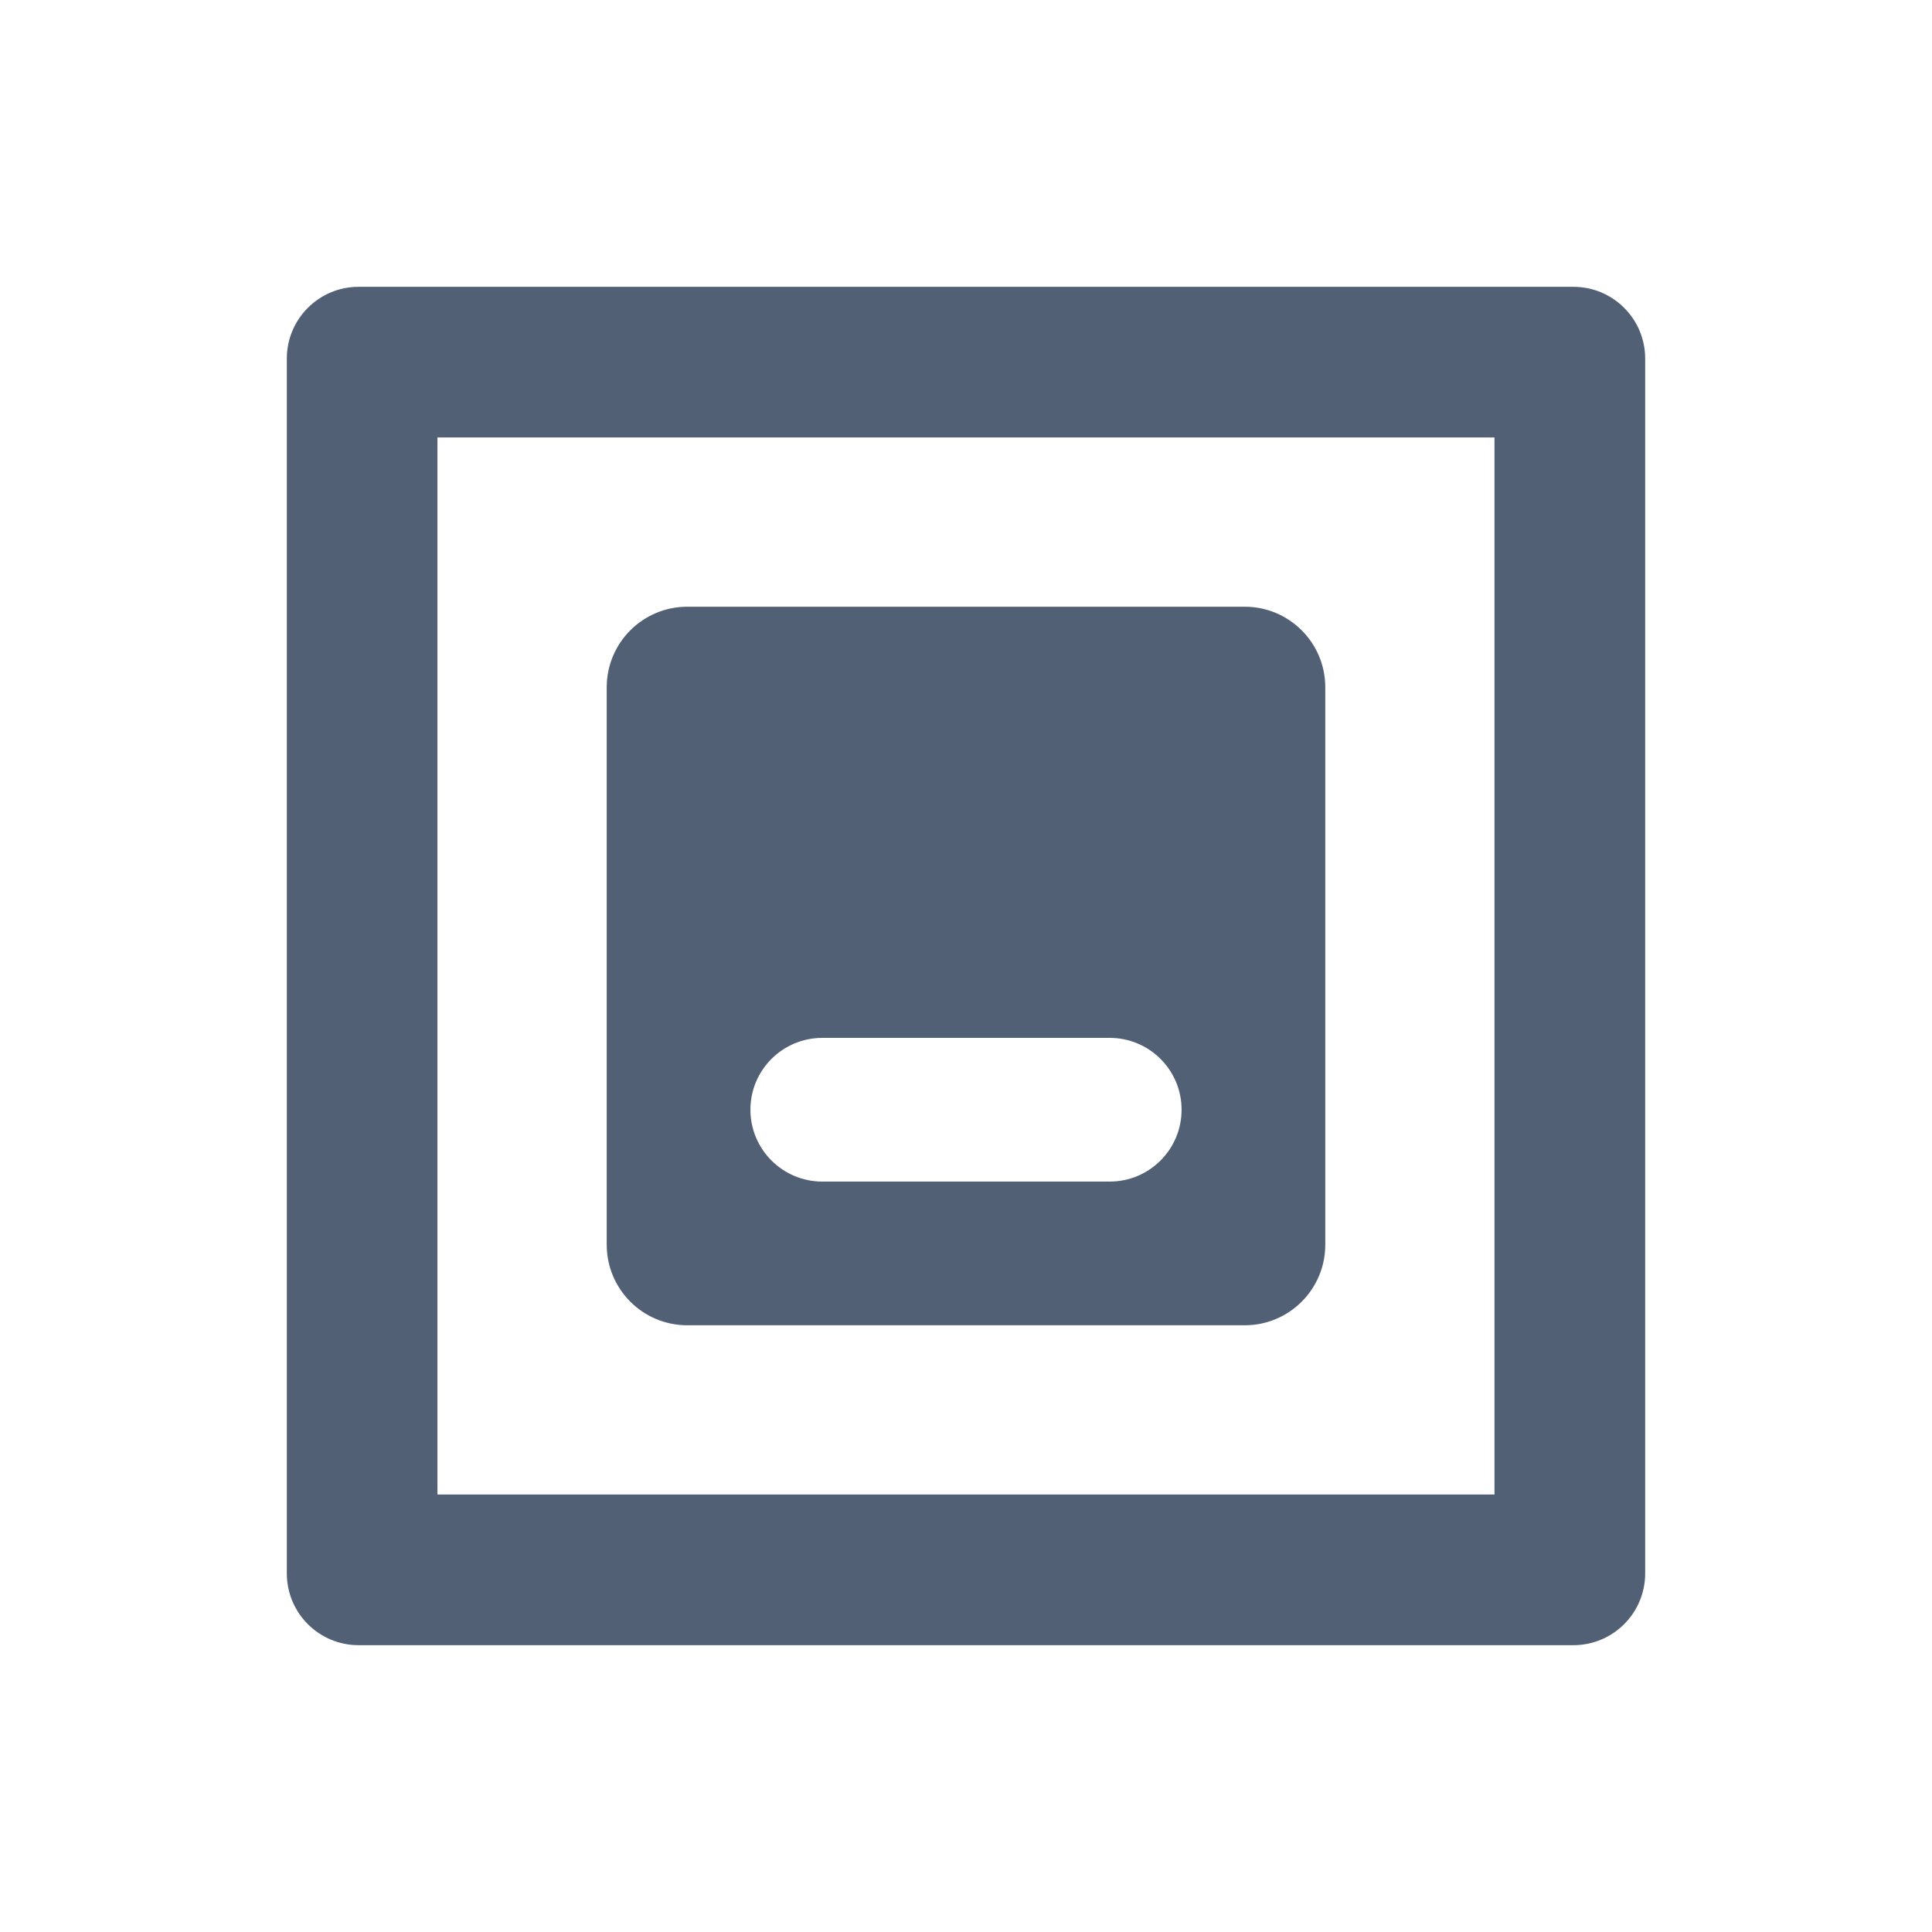 <svg xmlns="http://www.w3.org/2000/svg" width="24" height="24" viewBox="0 0 24 24">
  <path fill="#526075" fill-rule="evenodd" d="M19.545,3.563 C20.038,3.563 20.437,3.962 20.437,4.455 L20.437,19.545 C20.437,20.038 20.038,20.437 19.545,20.437 L4.455,20.437 C3.962,20.437 3.563,20.038 3.563,19.545 L3.563,4.455 C3.563,3.962 3.962,3.563 4.455,3.563 L19.545,3.563 Z M18.565,5.434 L5.434,5.434 L5.434,18.565 L18.565,18.565 L18.565,5.434 Z M15.463,7.537 C16.015,7.537 16.463,7.985 16.463,8.537 L16.463,15.463 C16.463,16.015 16.015,16.463 15.463,16.463 L8.537,16.463 C7.985,16.463 7.537,16.015 7.537,15.463 L7.537,8.537 C7.537,7.985 7.985,7.537 8.537,7.537 L15.463,7.537 Z M13.785,12.893 L10.215,12.893 C9.722,12.893 9.322,13.292 9.322,13.785 C9.322,14.278 9.722,14.678 10.215,14.678 L10.215,14.678 L13.785,14.678 C14.278,14.678 14.678,14.278 14.678,13.785 C14.678,13.292 14.278,12.893 13.785,12.893 L13.785,12.893 Z"/>
</svg>
